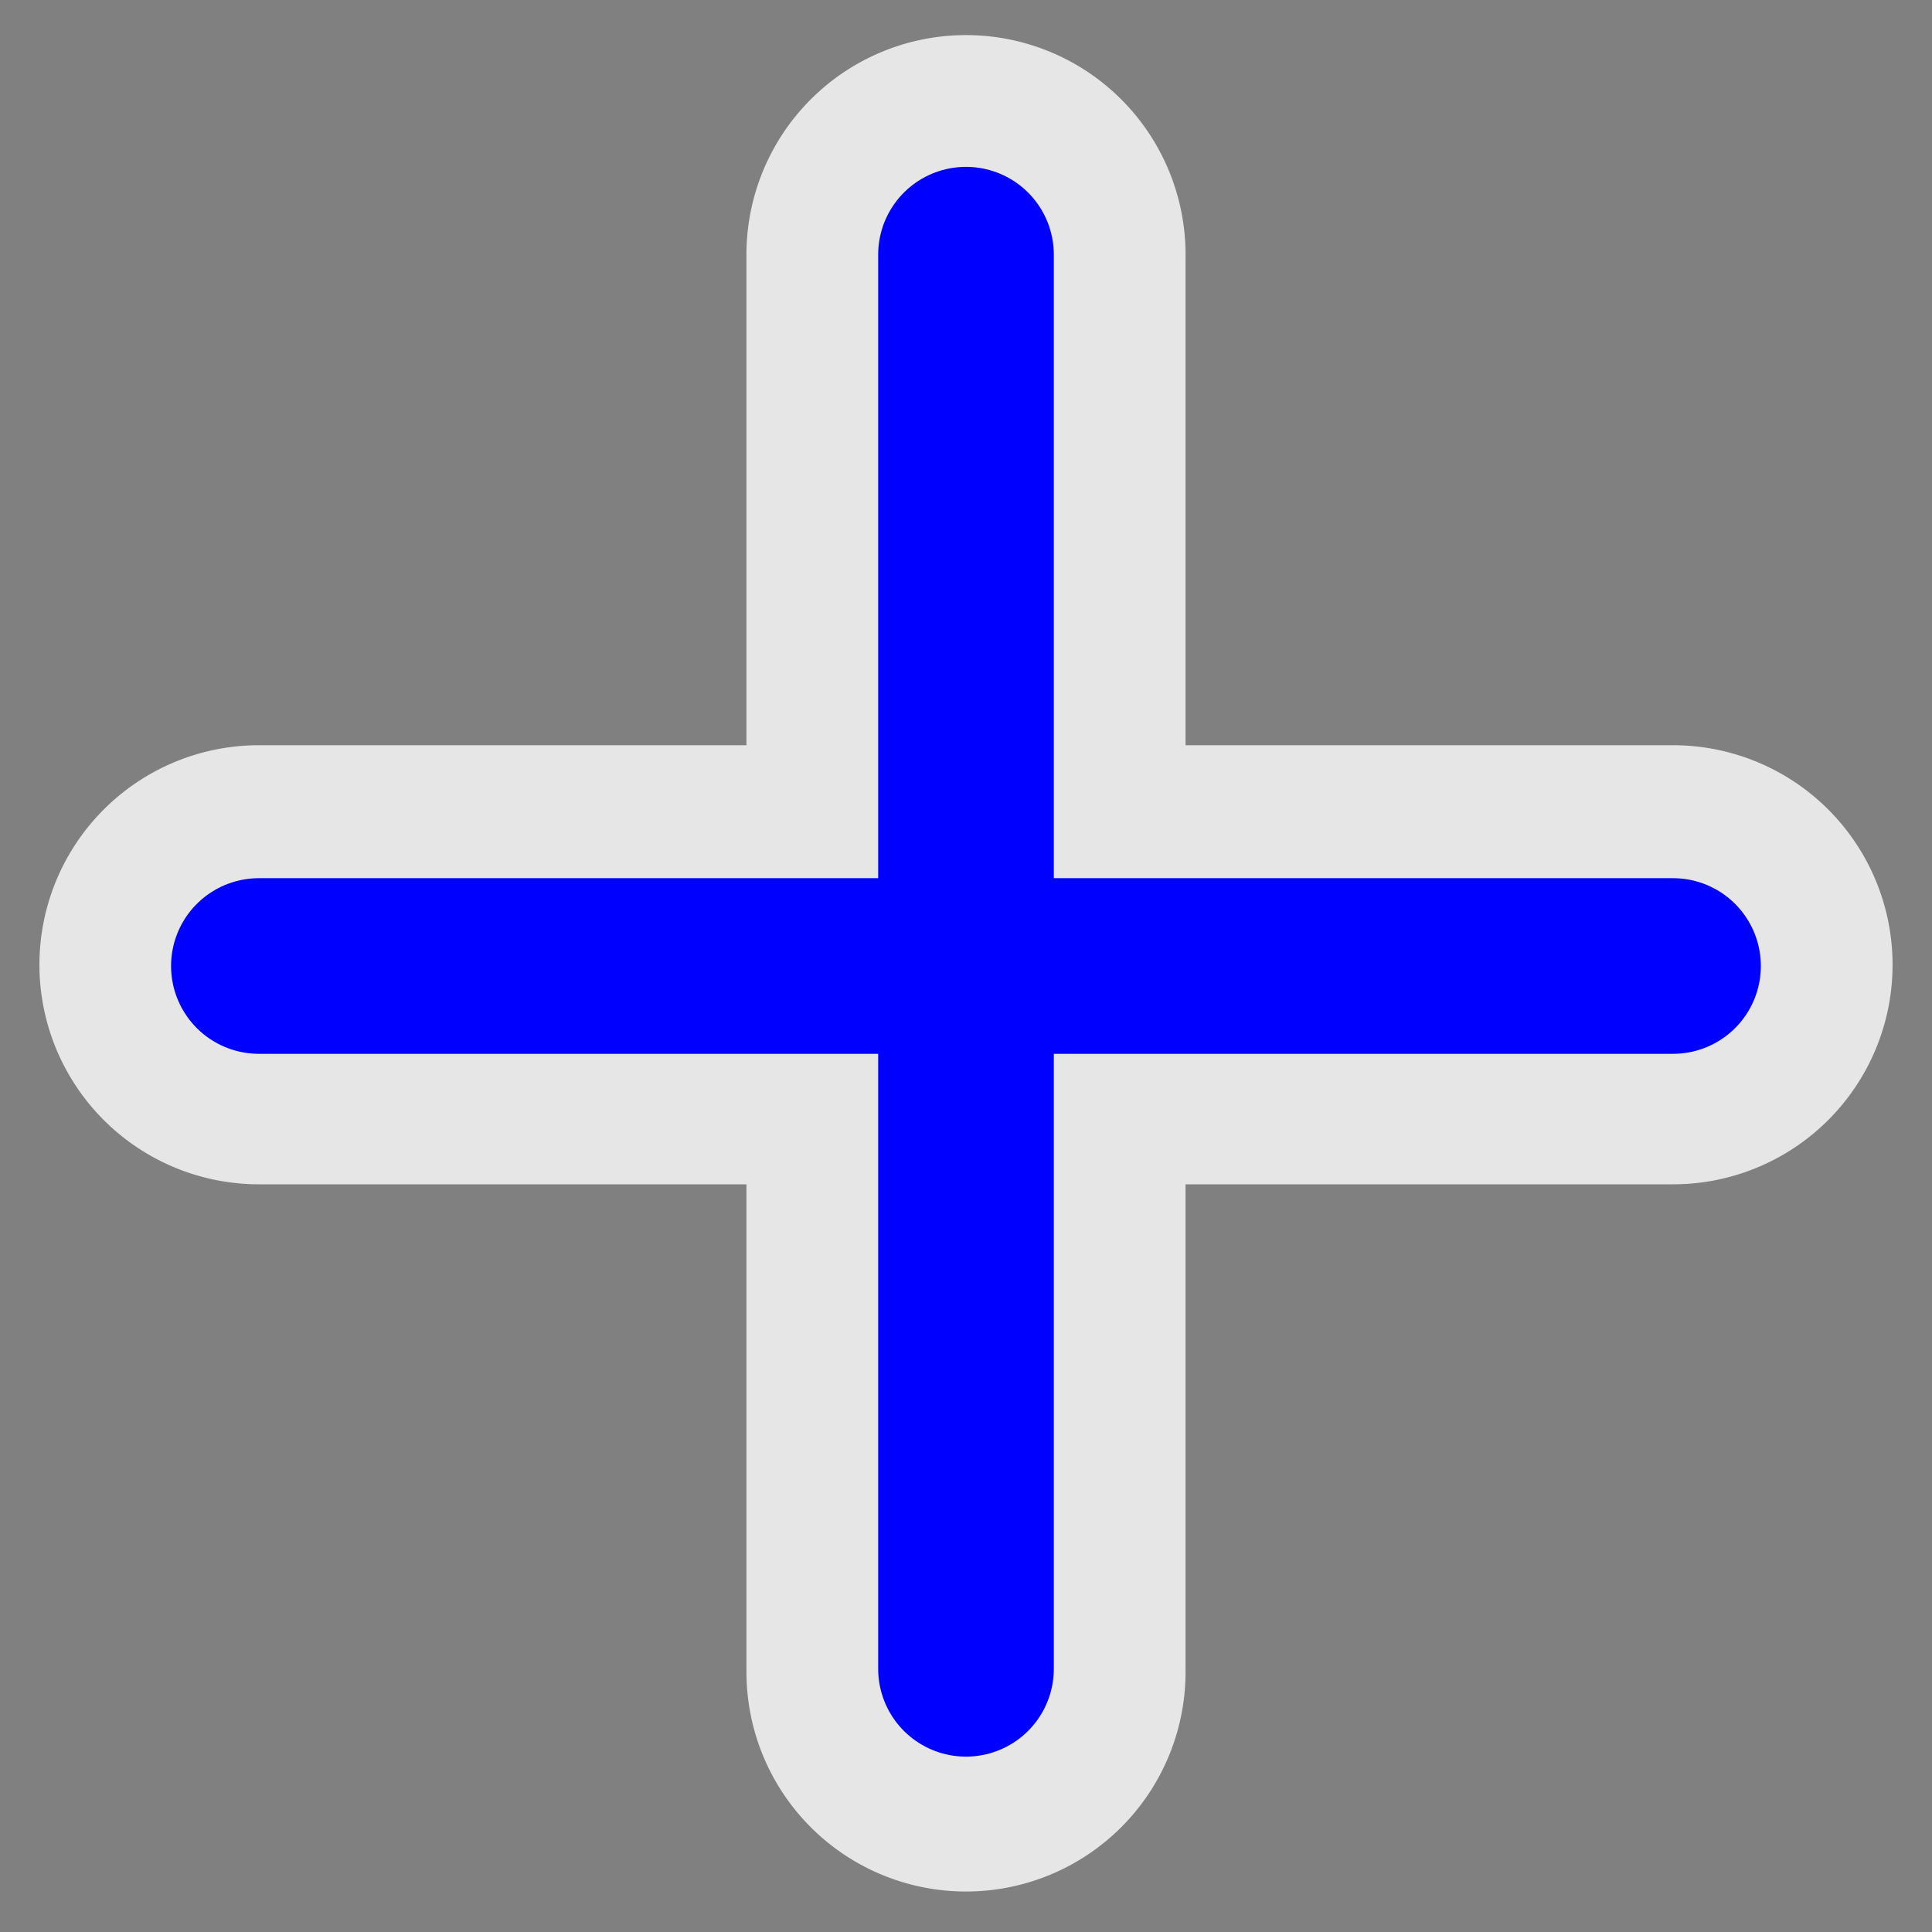 <?xml version="1.0" encoding="UTF-8"?>
<svg version="1.1" viewBox="0 0 22 22" xmlns="http://www.w3.org/2000/svg" xmlns:cc="http://creativecommons.org/ns#" xmlns:dc="http://purl.org/dc/elements/1.1/" xmlns:rdf="http://www.w3.org/1999/02/22-rdf-syntax-ns#">
    <rect x="0" y="0" width="22" height="22" fill="#808080" stroke="none"/>
    <g transform="translate(0 -1030.4)">
        <path d="m10.963 1030.8a2.5 2.5 0 0 0 -2.463 2.535v5.551h-5.551a2.5 2.5 0 1 0 0 5h5.551v5.553a2.5 2.5 0 1 0 5 0v-5.553h5.551a2.5 2.5 0 1 0 0 -5h-5.551v-5.551a2.5 2.5 0 0 0 -2.537 -2.535z" color="#000000" color-rendering="auto" fill="#fff" fill-opacity=".8" fill-rule="evenodd" image-rendering="auto" shape-rendering="auto" solid-color="#000000" style="block-progression:tb;isolation:auto;mix-blend-mode:normal;text-decoration-color:#000000;text-decoration-line:none;text-decoration-style:solid;text-indent:0;text-transform:none;white-space:normal"/>
        <path d="m11 1033.3v16.103" fill="none" stroke="#00f" stroke-linecap="round" stroke-width="2"/>
        <path d="m19.051 1041.4h-16.103" fill="none" stroke="#00f" stroke-linecap="round" stroke-width="2"/>
    </g>
</svg>
